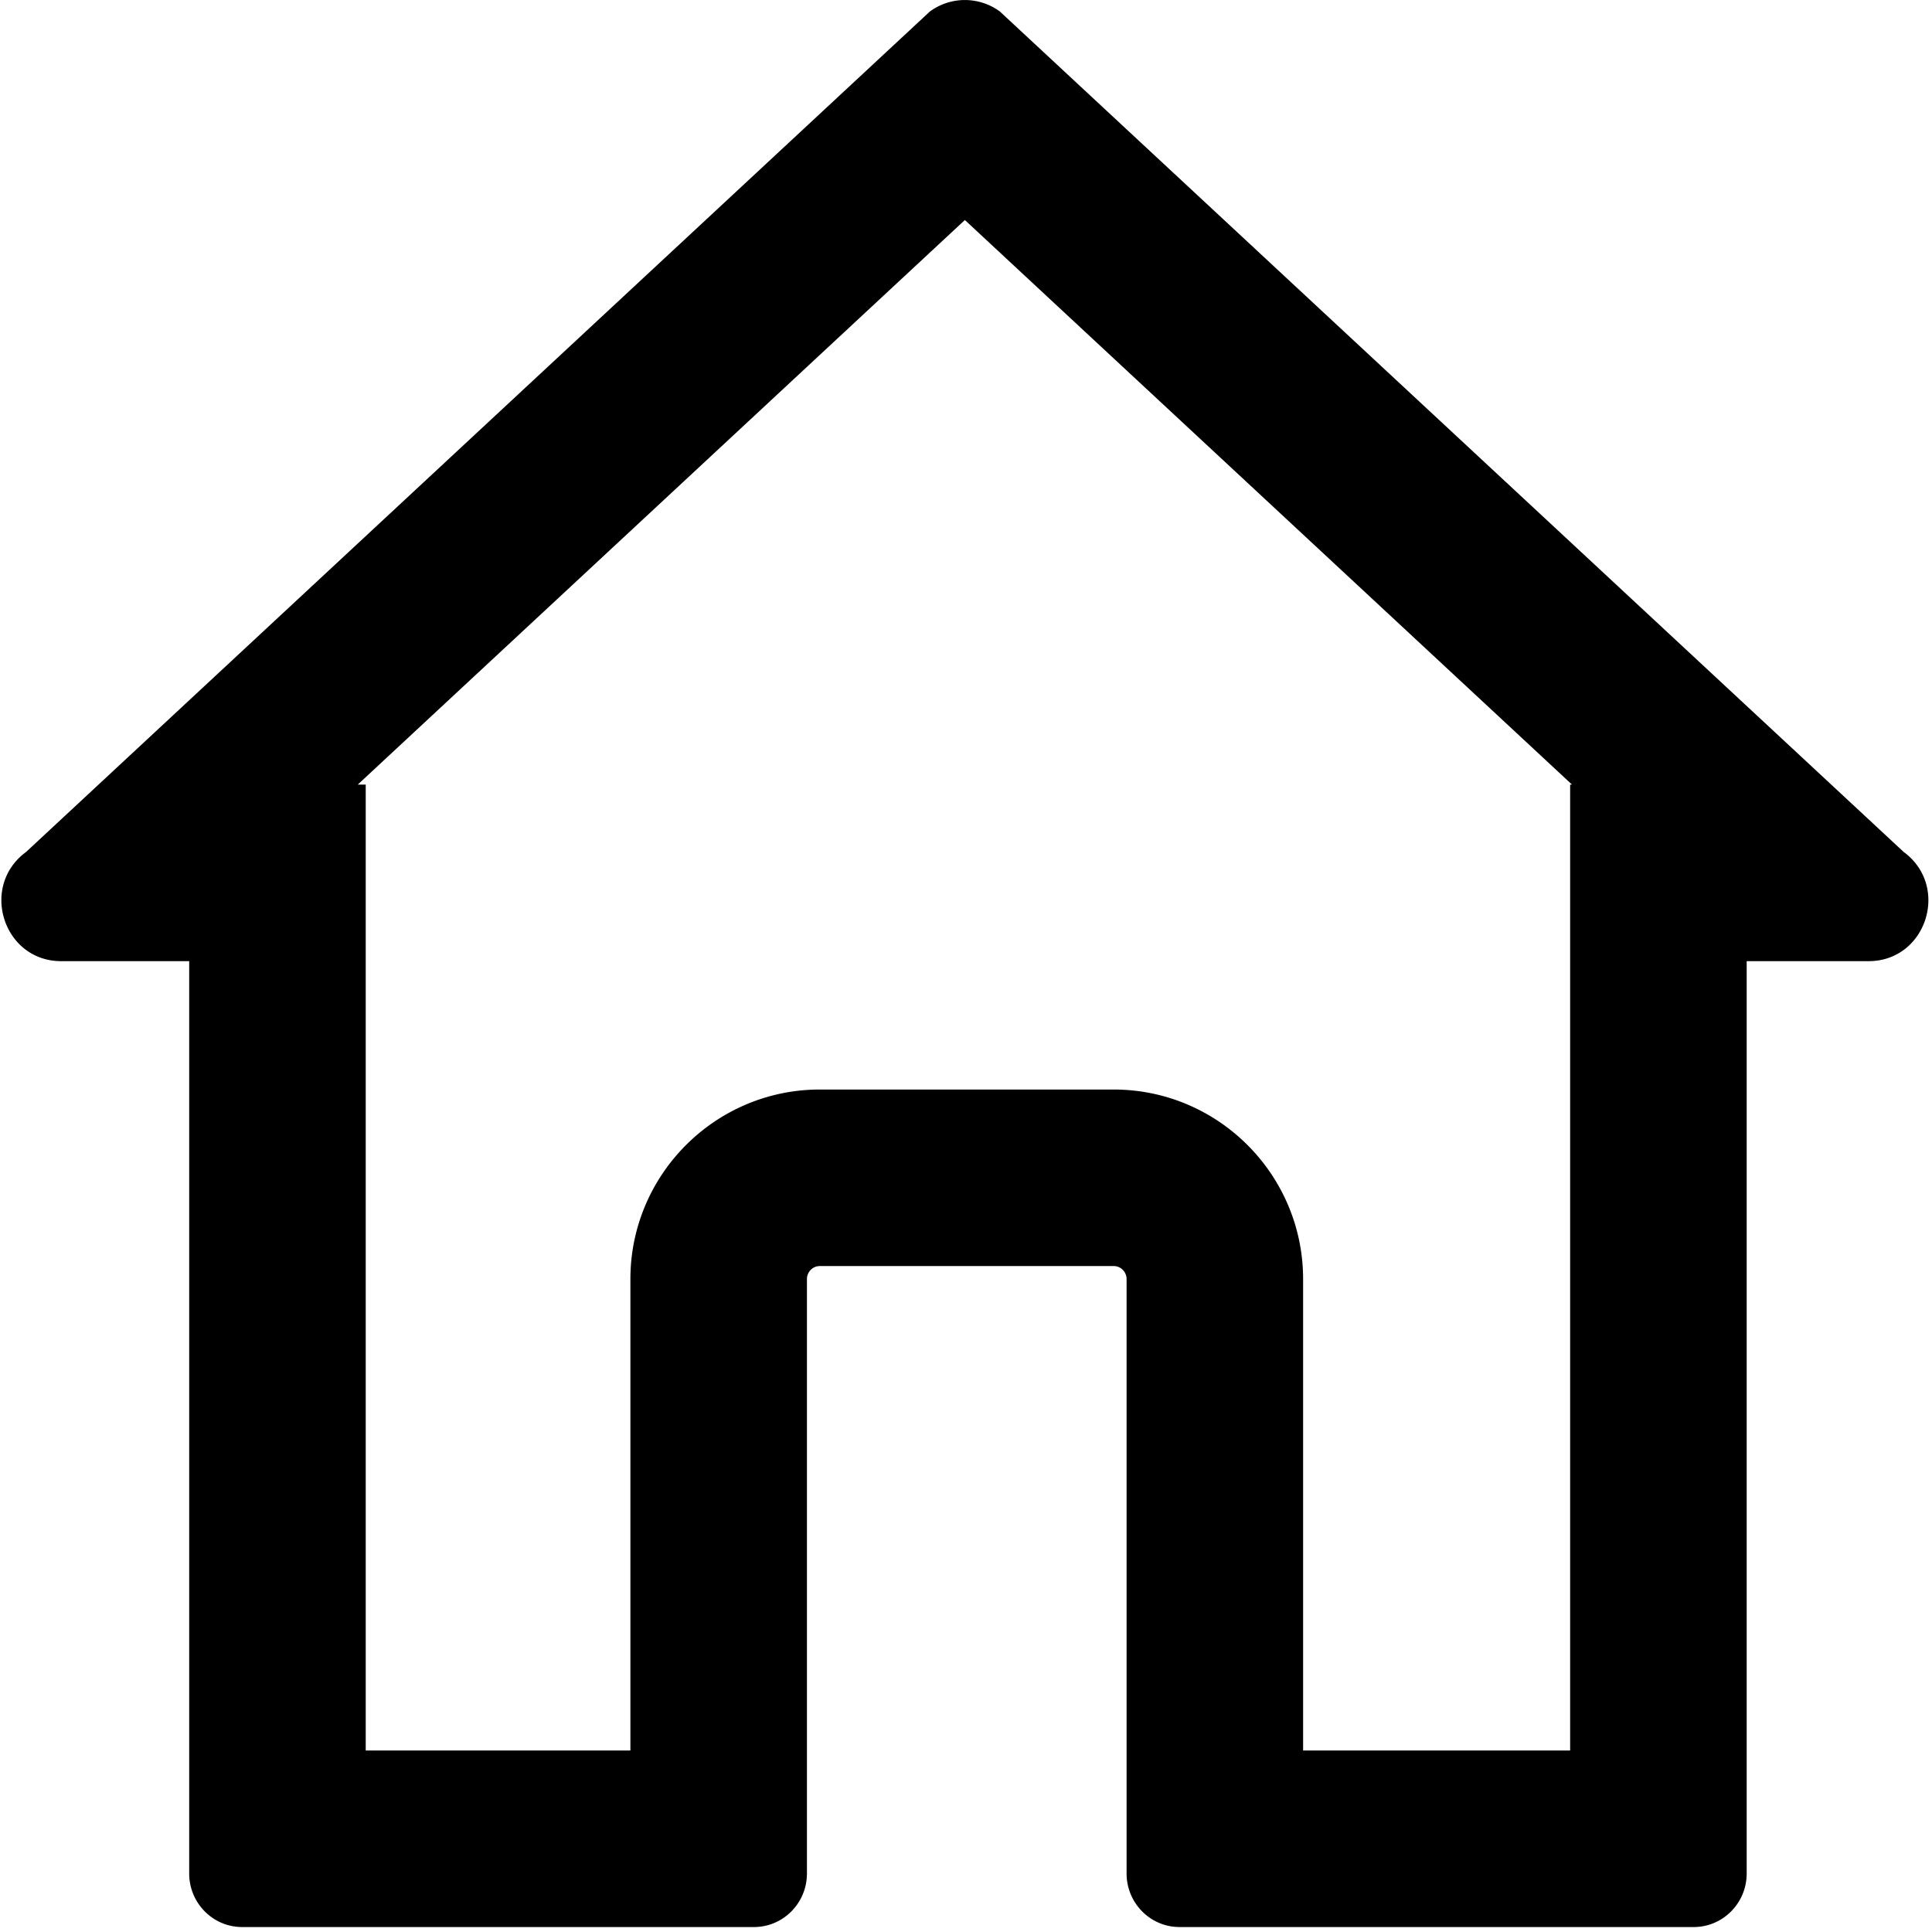 
<!-- <svg t="1598435715723" class="icon" viewBox="0 0 1024 1024" version="1.1" xmlns="http://www.w3.org/2000/svg" p-id="3014" width="40" height="40"><path d="M514.46272 111.23712l417.55136 321.59744v497.33632h-198.49216v-269.2608c0-64.11264-52.15744-116.27008-116.27008-116.27008H396.43136c-64.11264 0-116.27008 52.15744-116.27008 116.27008v269.2608H94.85312V432.96256l419.6096-321.72544M514.56 0c-4.98688 0-9.97376 1.59744-14.14656 4.80256l-489.472 375.28576A23.26016 23.26016 0 0 0 1.83808 398.5408v601.39008a23.25504 23.25504 0 0 0 23.25504 23.25504h324.83328a23.25504 23.25504 0 0 0 23.25504-23.25504v-339.0208a23.25504 23.25504 0 0 1 23.25504-23.25504h220.82048a23.25504 23.25504 0 0 1 23.25504 23.25504v339.0208a23.25504 23.25504 0 0 0 23.25504 23.25504h338.01728a23.25504 23.25504 0 0 0 23.25504-23.25504V398.51008a23.25504 23.25504 0 0 0-9.0624-18.42176L528.75776 4.83328A23.26016 23.26016 0 0 0 514.56 0z" p-id="3015"></path></svg> -->
<svg t="1598595145708" class="icon" viewBox="0 0 1024 1024" version="1.1" xmlns="http://www.w3.org/2000/svg" p-id="2882" width="20" height="20"><path d="M511.401 116.616l321.798 299.245h-0.993v511.944h-141.533v-249.86c0-55.402-45.036-100.473-100.396-100.473H434.521c-55.361 0-100.396 45.071-100.396 100.473v249.86H193.839V415.861h-4.231l321.793-299.245m0-116.6a31.349 31.349 0 0 0-18.578 6.104L13.825 451.553C-10.96 469.768 1.77 509.432 32.403 509.432H100.274v483.537c0 15.687 12.566 28.402 28.064 28.402h271.293c15.503 0 28.064-12.715 28.064-28.402v-315.029c0-3.812 3.06-6.907 6.831-6.907H590.283c3.771 0 6.831 3.095 6.831 6.907v315.029c0 15.687 12.566 28.402 28.064 28.402h272.537c15.498 0 28.064-12.715 28.064-28.402V509.432h64.627c30.633 0 43.363-39.663 18.578-57.878L529.979 6.119a31.303 31.303 0 0 0-18.578-6.104z" p-id="2883"></path></svg>